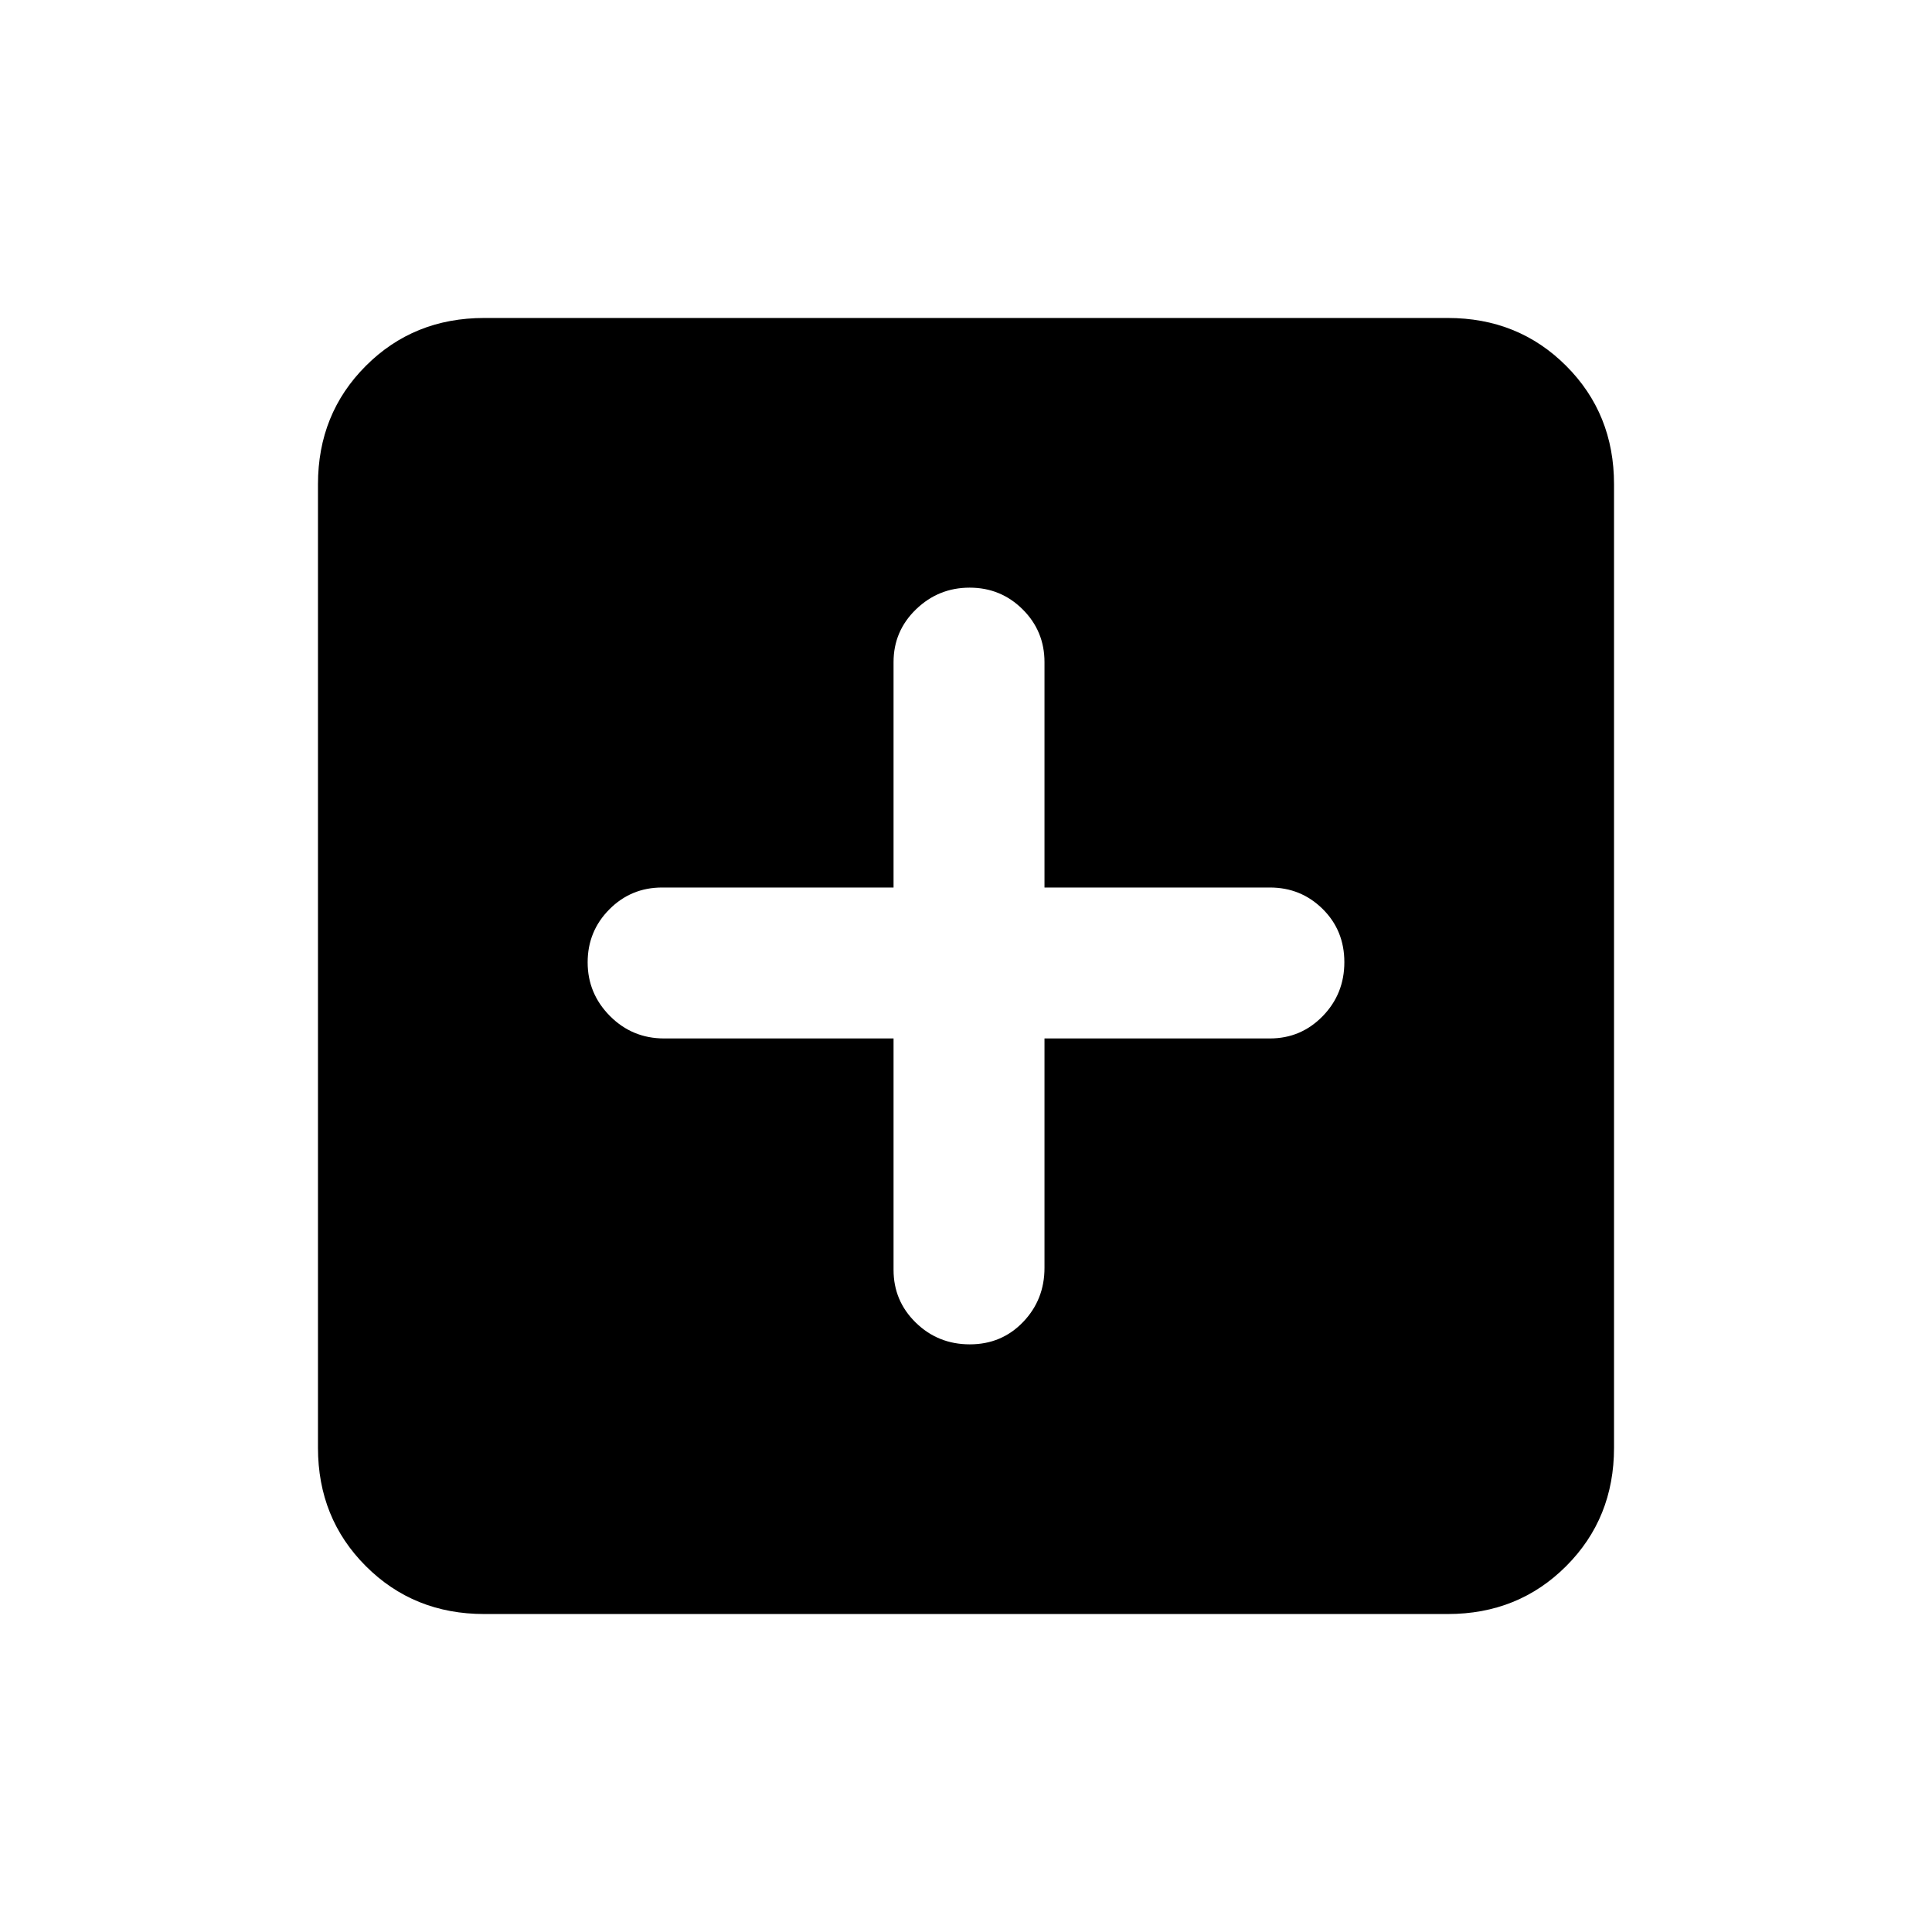 <svg xmlns="http://www.w3.org/2000/svg" height="20" viewBox="0 -960 960 960" width="20"><path d="M444-444v115q0 15.42 11.05 26.21Q466.11-292 481.9-292q15.79 0 26.45-11.08Q519-314.17 519-330v-114h112q15.42 0 26.21-11.05Q668-466.11 668-481.9q0-15.79-10.79-26.45Q646.42-519 631-519H519v-112q0-15.42-10.85-26.21Q497.3-668 481.81-668q-15.5 0-26.66 10.79Q444-646.42 444-631v112H329q-15.42 0-26.21 10.85Q292-497.3 292-481.81q0 15.5 11.08 26.66Q314.17-444 330-444h114ZM240.62-158q-35.05 0-58.83-23.79Q158-205.57 158-240.62v-478.76q0-35.05 23.79-58.83Q205.57-802 240.62-802h478.76q35.05 0 58.83 23.79Q802-754.43 802-719.38v478.76q0 35.05-23.79 58.83Q754.43-158 719.38-158H240.62Z"/></svg>